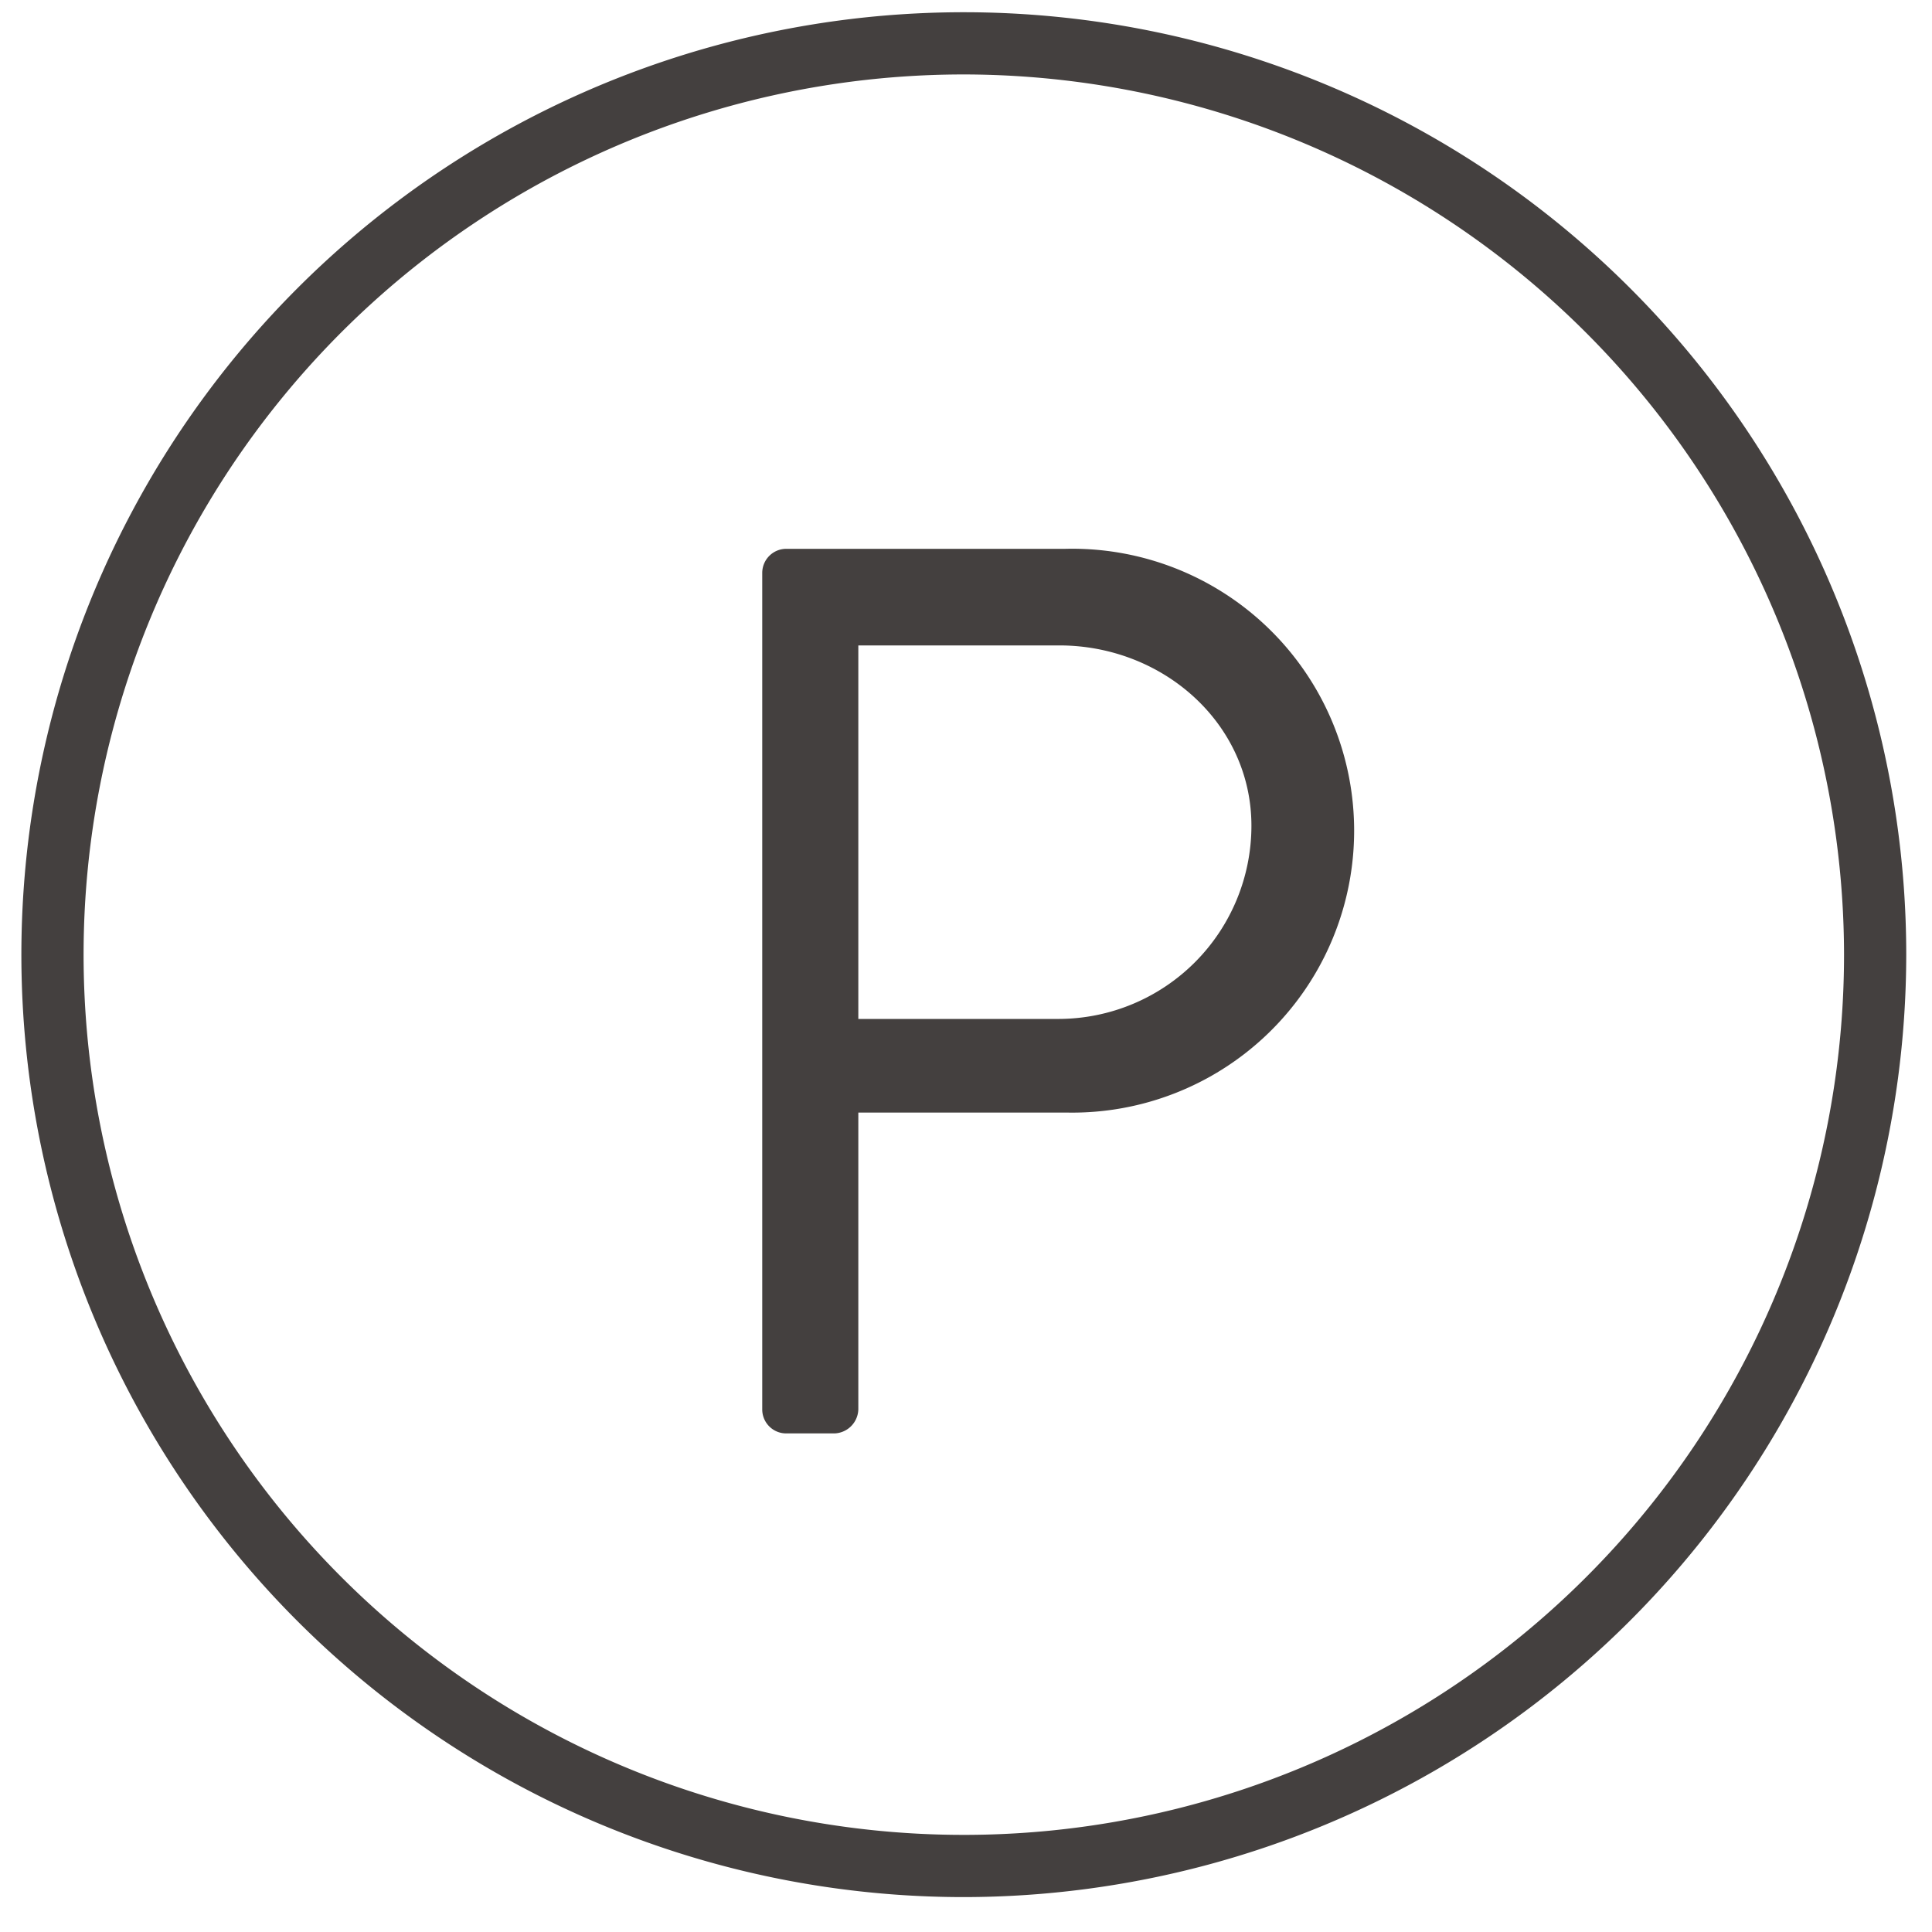 <svg id="Calque_1" data-name="Calque 1" xmlns="http://www.w3.org/2000/svg" viewBox="0 0 150 150"><defs><style>.cls-1{fill:#44403f;}</style></defs><title>parking-gratuit</title><path class="cls-1" d="M74.83,147.29A73.17,73.17,0,1,1,148,74.13,73.24,73.24,0,0,1,74.83,147.29Zm0-141.51a68.34,68.34,0,1,0,68.34,68.35A68.42,68.42,0,0,0,74.83,5.78Z"/><path class="cls-1" d="M59.18,44.47a1.87,1.87,0,0,1,1.87-1.86H82.73a21.89,21.89,0,1,1,.1,43.77H66.64v23.05a1.92,1.92,0,0,1-1.86,1.86H61.05a1.86,1.86,0,0,1-1.87-1.86ZM82.24,79.11a15,15,0,0,0,14.92-15c0-7.95-6.87-14-14.92-14H66.64v29Z"/></svg>